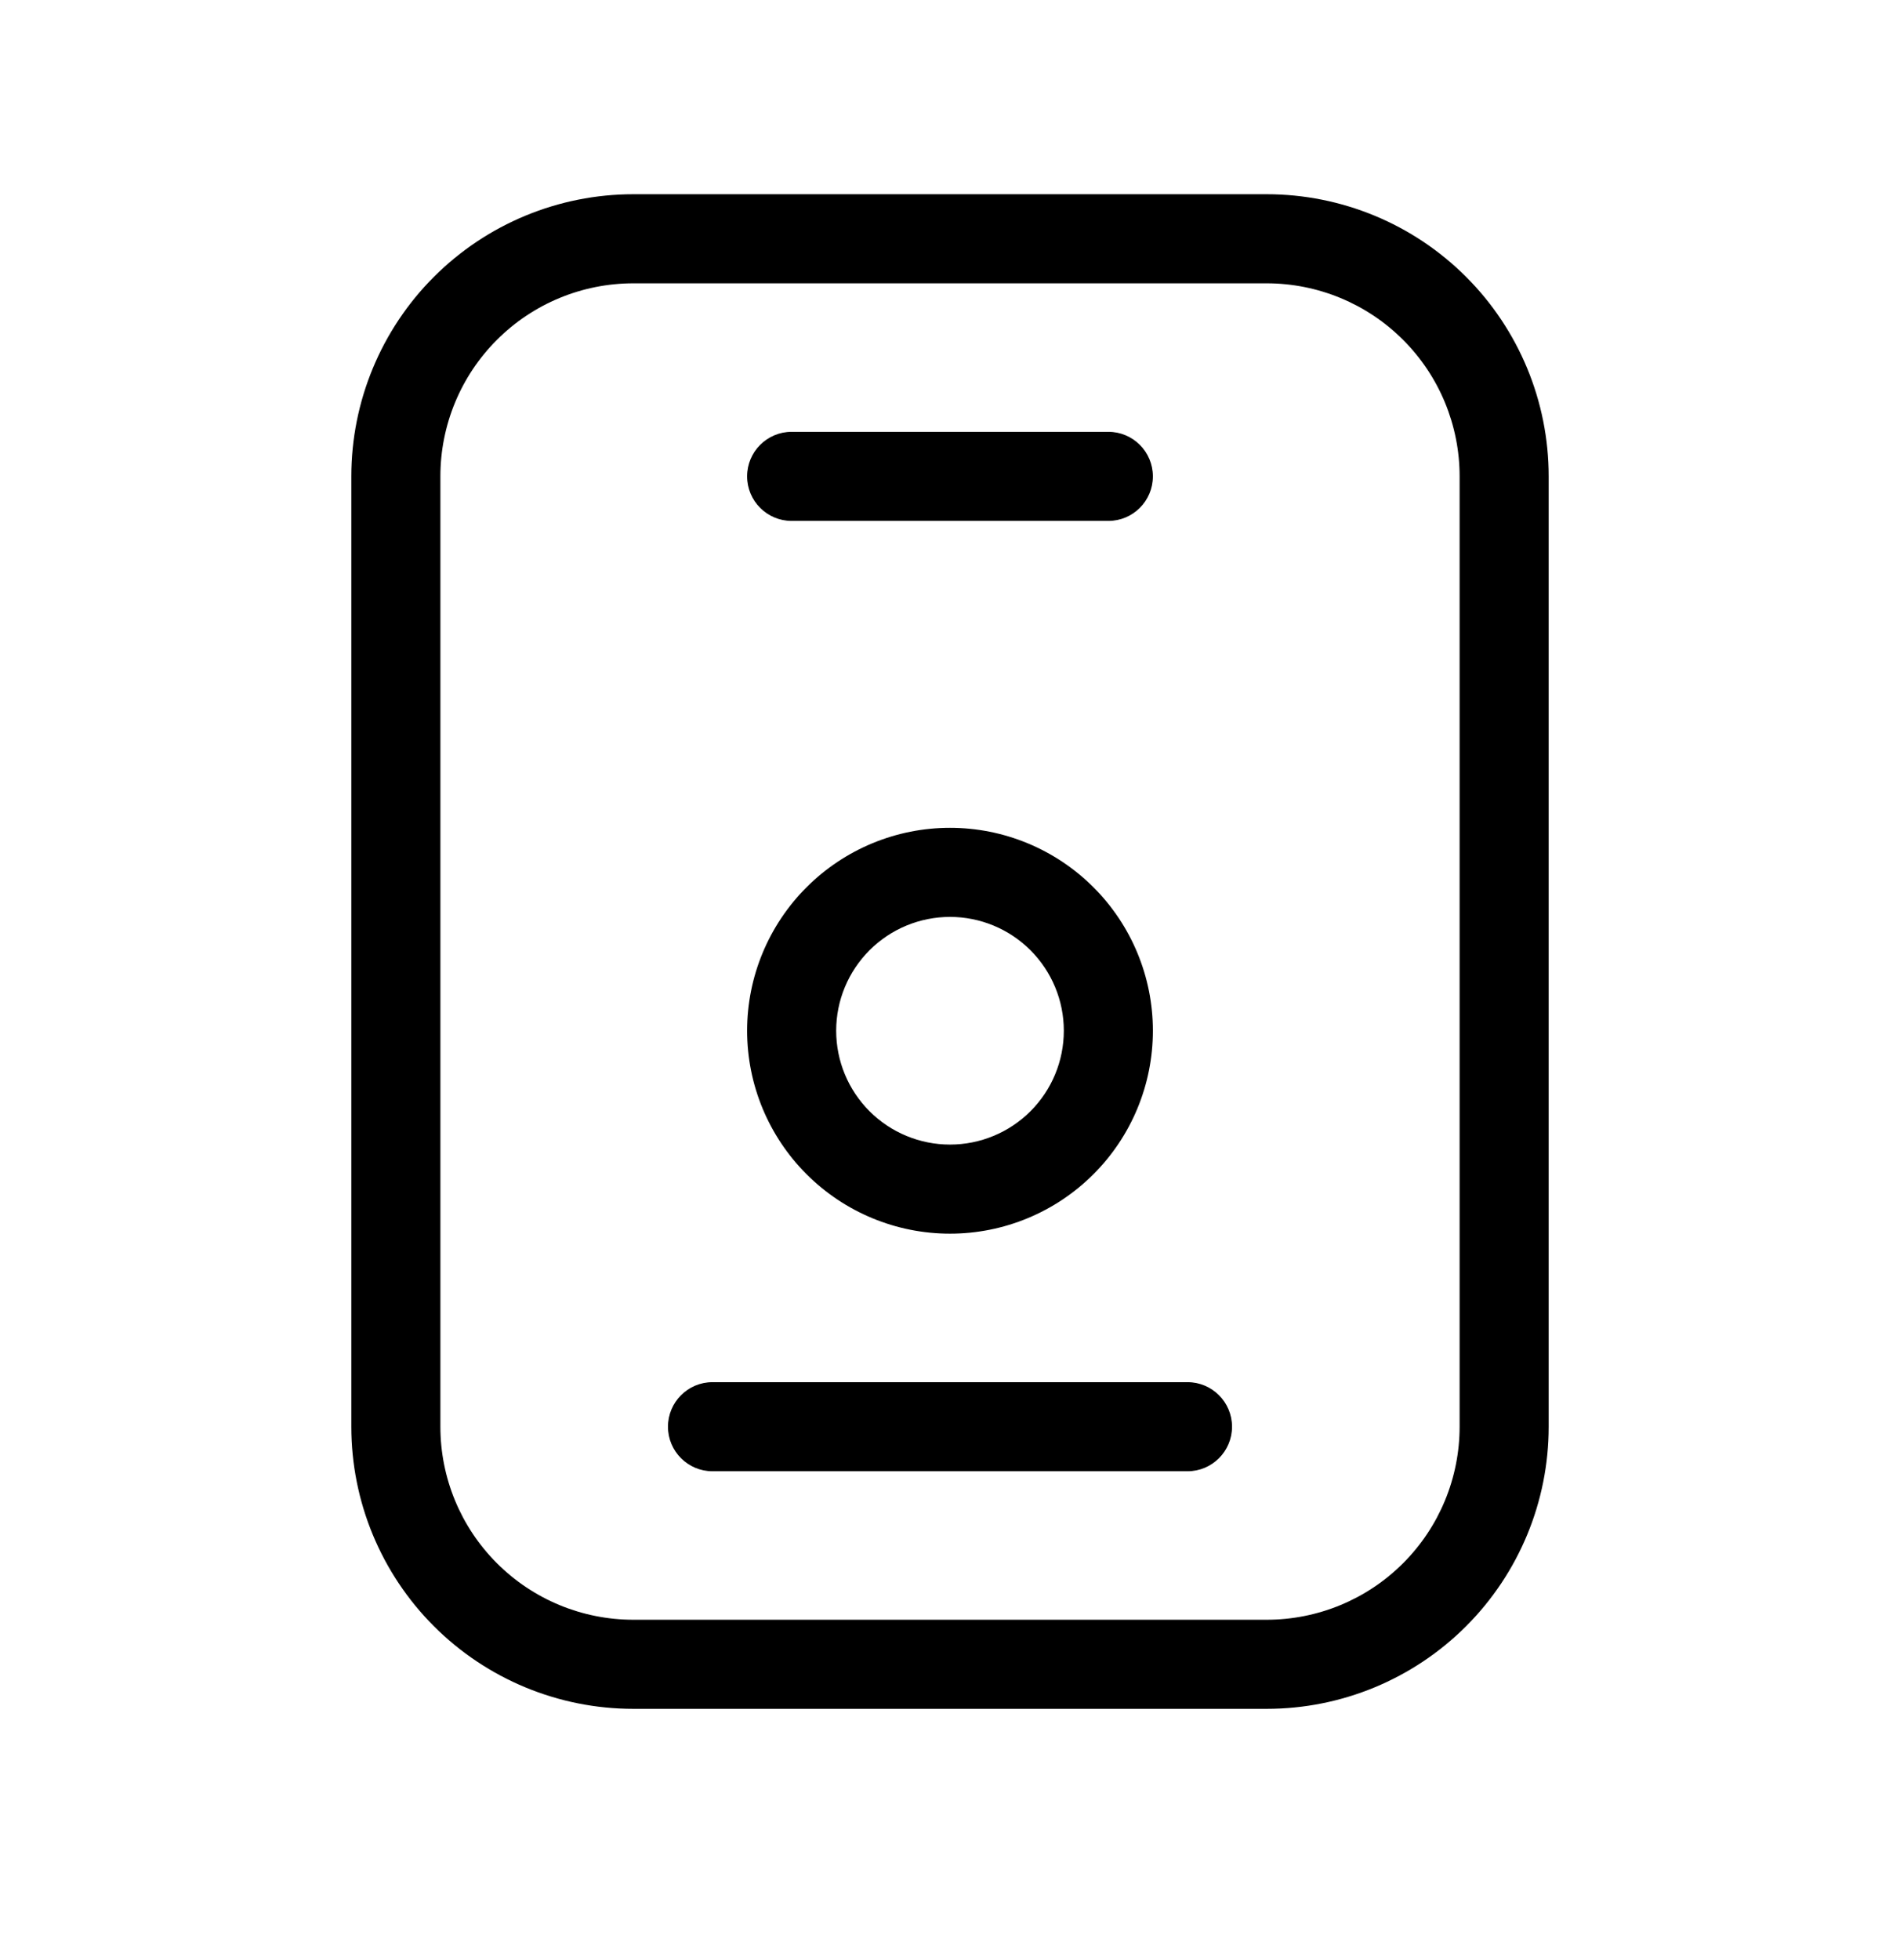 <svg viewBox="0 0 32 33" xmlns="http://www.w3.org/2000/svg">
  <path
    d="M10.667 4.77C9.805 4.77 8.978 5.112 8.369 5.722C7.759 6.331 7.417 7.158 7.417 8.02V24.02C7.417 24.882 7.759 25.709 8.369 26.318C8.978 26.928 9.805 27.27 10.667 27.27H21.333C22.195 27.27 23.022 26.928 23.631 26.318C24.241 25.709 24.583 24.882 24.583 24.02V8.02C24.583 7.158 24.241 6.331 23.631 5.722C23.022 5.112 22.195 4.77 21.333 4.77H10.667ZM7.308 4.661C8.199 3.77 9.407 3.27 10.667 3.27H21.333C22.593 3.27 23.801 3.77 24.692 4.661C25.583 5.552 26.083 6.76 26.083 8.02V24.02C26.083 25.28 25.583 26.488 24.692 27.379C23.801 28.27 22.593 28.77 21.333 28.77H10.667C9.407 28.77 8.199 28.27 7.308 27.379C6.417 26.488 5.917 25.28 5.917 24.02V8.02C5.917 6.76 6.417 5.552 7.308 4.661Z"
  />
  <path
    d="M13.584 14.938C14.225 14.297 15.094 13.937 16 13.937C16.906 13.937 17.775 14.297 18.416 14.938C19.057 15.578 19.417 16.447 19.417 17.353C19.417 18.26 19.057 19.129 18.416 19.769C17.775 20.41 16.906 20.77 16 20.77C15.094 20.77 14.225 20.41 13.584 19.769C12.943 19.129 12.583 18.26 12.583 17.353C12.583 16.447 12.943 15.578 13.584 14.938ZM16 15.437C15.492 15.437 15.004 15.639 14.645 15.998C14.285 16.358 14.083 16.845 14.083 17.353C14.083 17.862 14.285 18.349 14.645 18.709C15.004 19.068 15.492 19.27 16 19.27C16.508 19.27 16.996 19.068 17.355 18.709C17.715 18.349 17.917 17.862 17.917 17.353C17.917 16.845 17.715 16.358 17.355 15.998C16.996 15.639 16.508 15.437 16 15.437Z"
  />
  <path
    d="M12.583 8.02C12.583 7.606 12.919 7.27 13.333 7.27H18.667C19.081 7.27 19.417 7.606 19.417 8.02C19.417 8.434 19.081 8.77 18.667 8.77H13.333C12.919 8.77 12.583 8.434 12.583 8.02Z"
  />
  <path
    d="M11.25 24.02C11.25 23.606 11.586 23.27 12 23.27H20C20.414 23.27 20.75 23.606 20.75 24.02C20.75 24.434 20.414 24.77 20 24.77H12C11.586 24.77 11.25 24.434 11.25 24.02Z"
  />
</svg>
